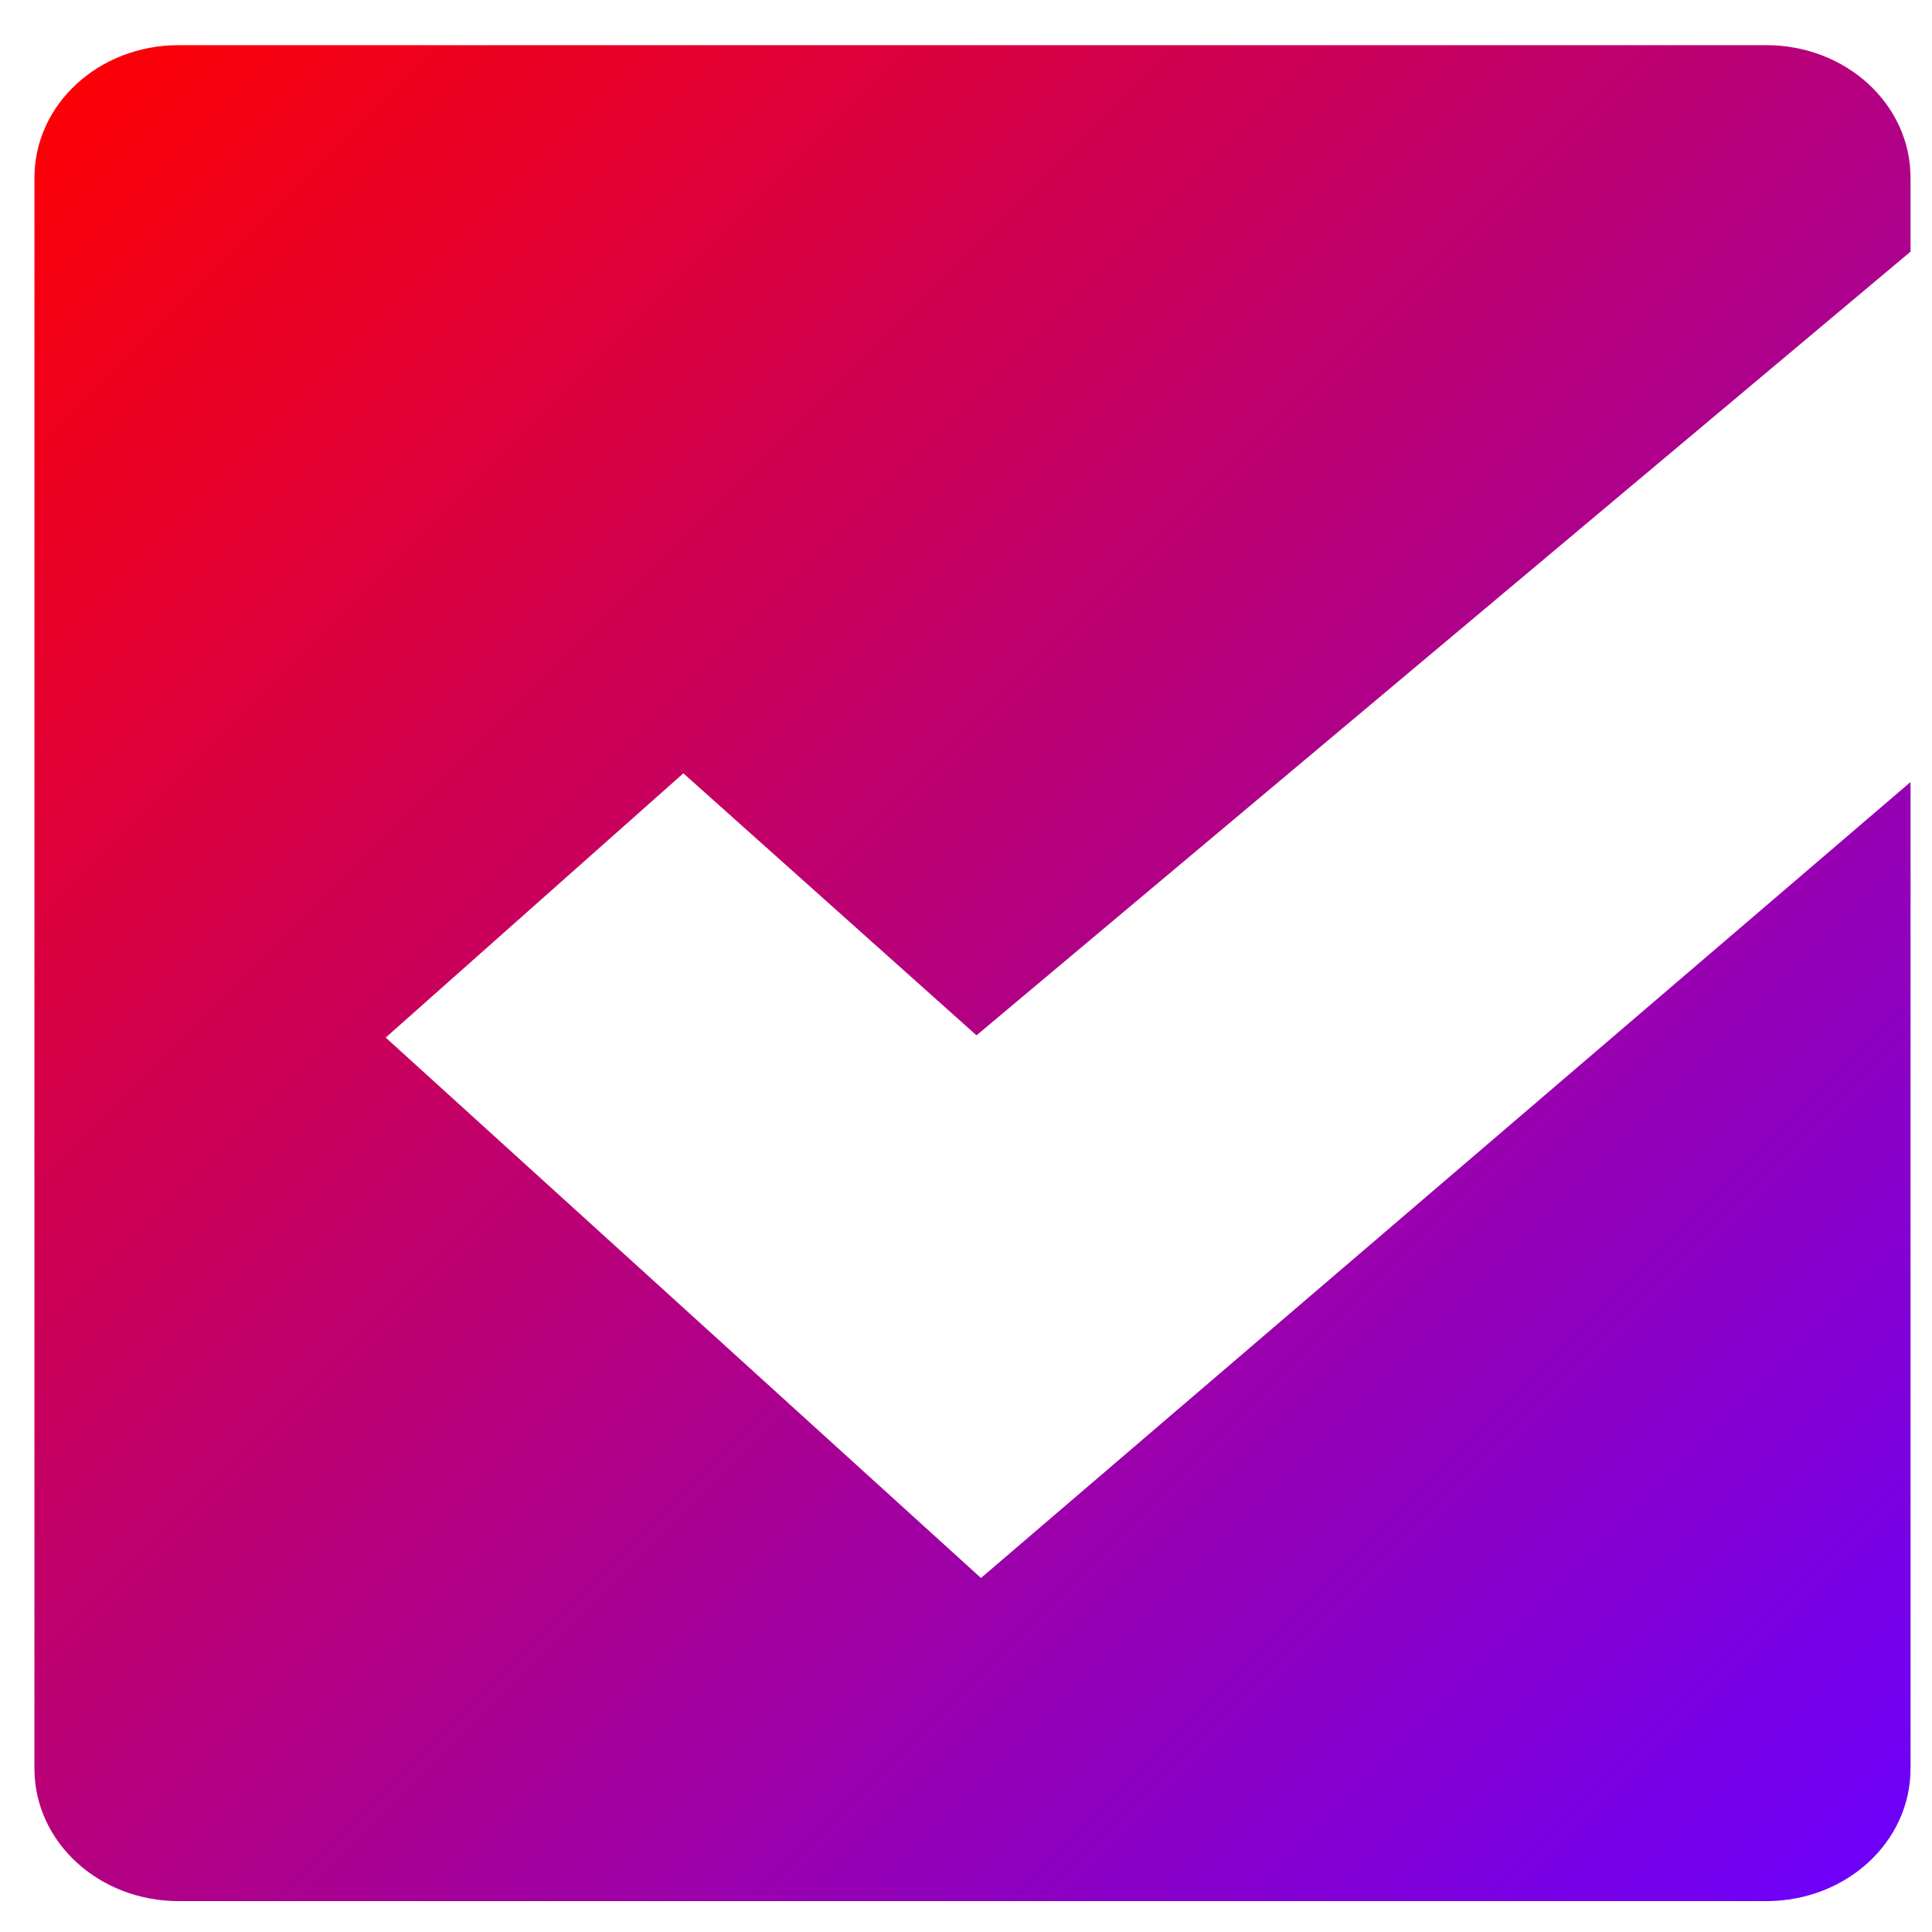 <svg xmlns="http://www.w3.org/2000/svg" xmlns:xlink="http://www.w3.org/1999/xlink" width="64" height="64" viewBox="0 0 64 64" version="1.1"><defs><linearGradient id="linear0" x1="0%" x2="100%" y1="0%" y2="100%"><stop offset="0%" style="stop-color:#ff0000; stop-opacity:1"/><stop offset="100%" style="stop-color:#6a00ff; stop-opacity:1"/></linearGradient></defs><g id="surface1"><path style=" stroke:none;fill-rule:nonzero;fill:url(#linear0);" d="M 5.918 1.496 C 3.273 1.496 1.141 3.457 1.141 5.887 L 1.141 58.586 C 1.141 61.02 3.273 62.977 5.918 62.977 L 58.508 62.977 C 61.156 62.977 63.289 61.02 63.289 58.586 L 63.289 25.906 L 32.496 52.273 L 12.777 34.371 L 22.637 25.617 L 32.348 34.297 L 63.289 8.336 L 63.289 5.887 C 63.289 3.457 61.156 1.496 58.508 1.496 Z M 5.918 1.496 "/></g></svg>
